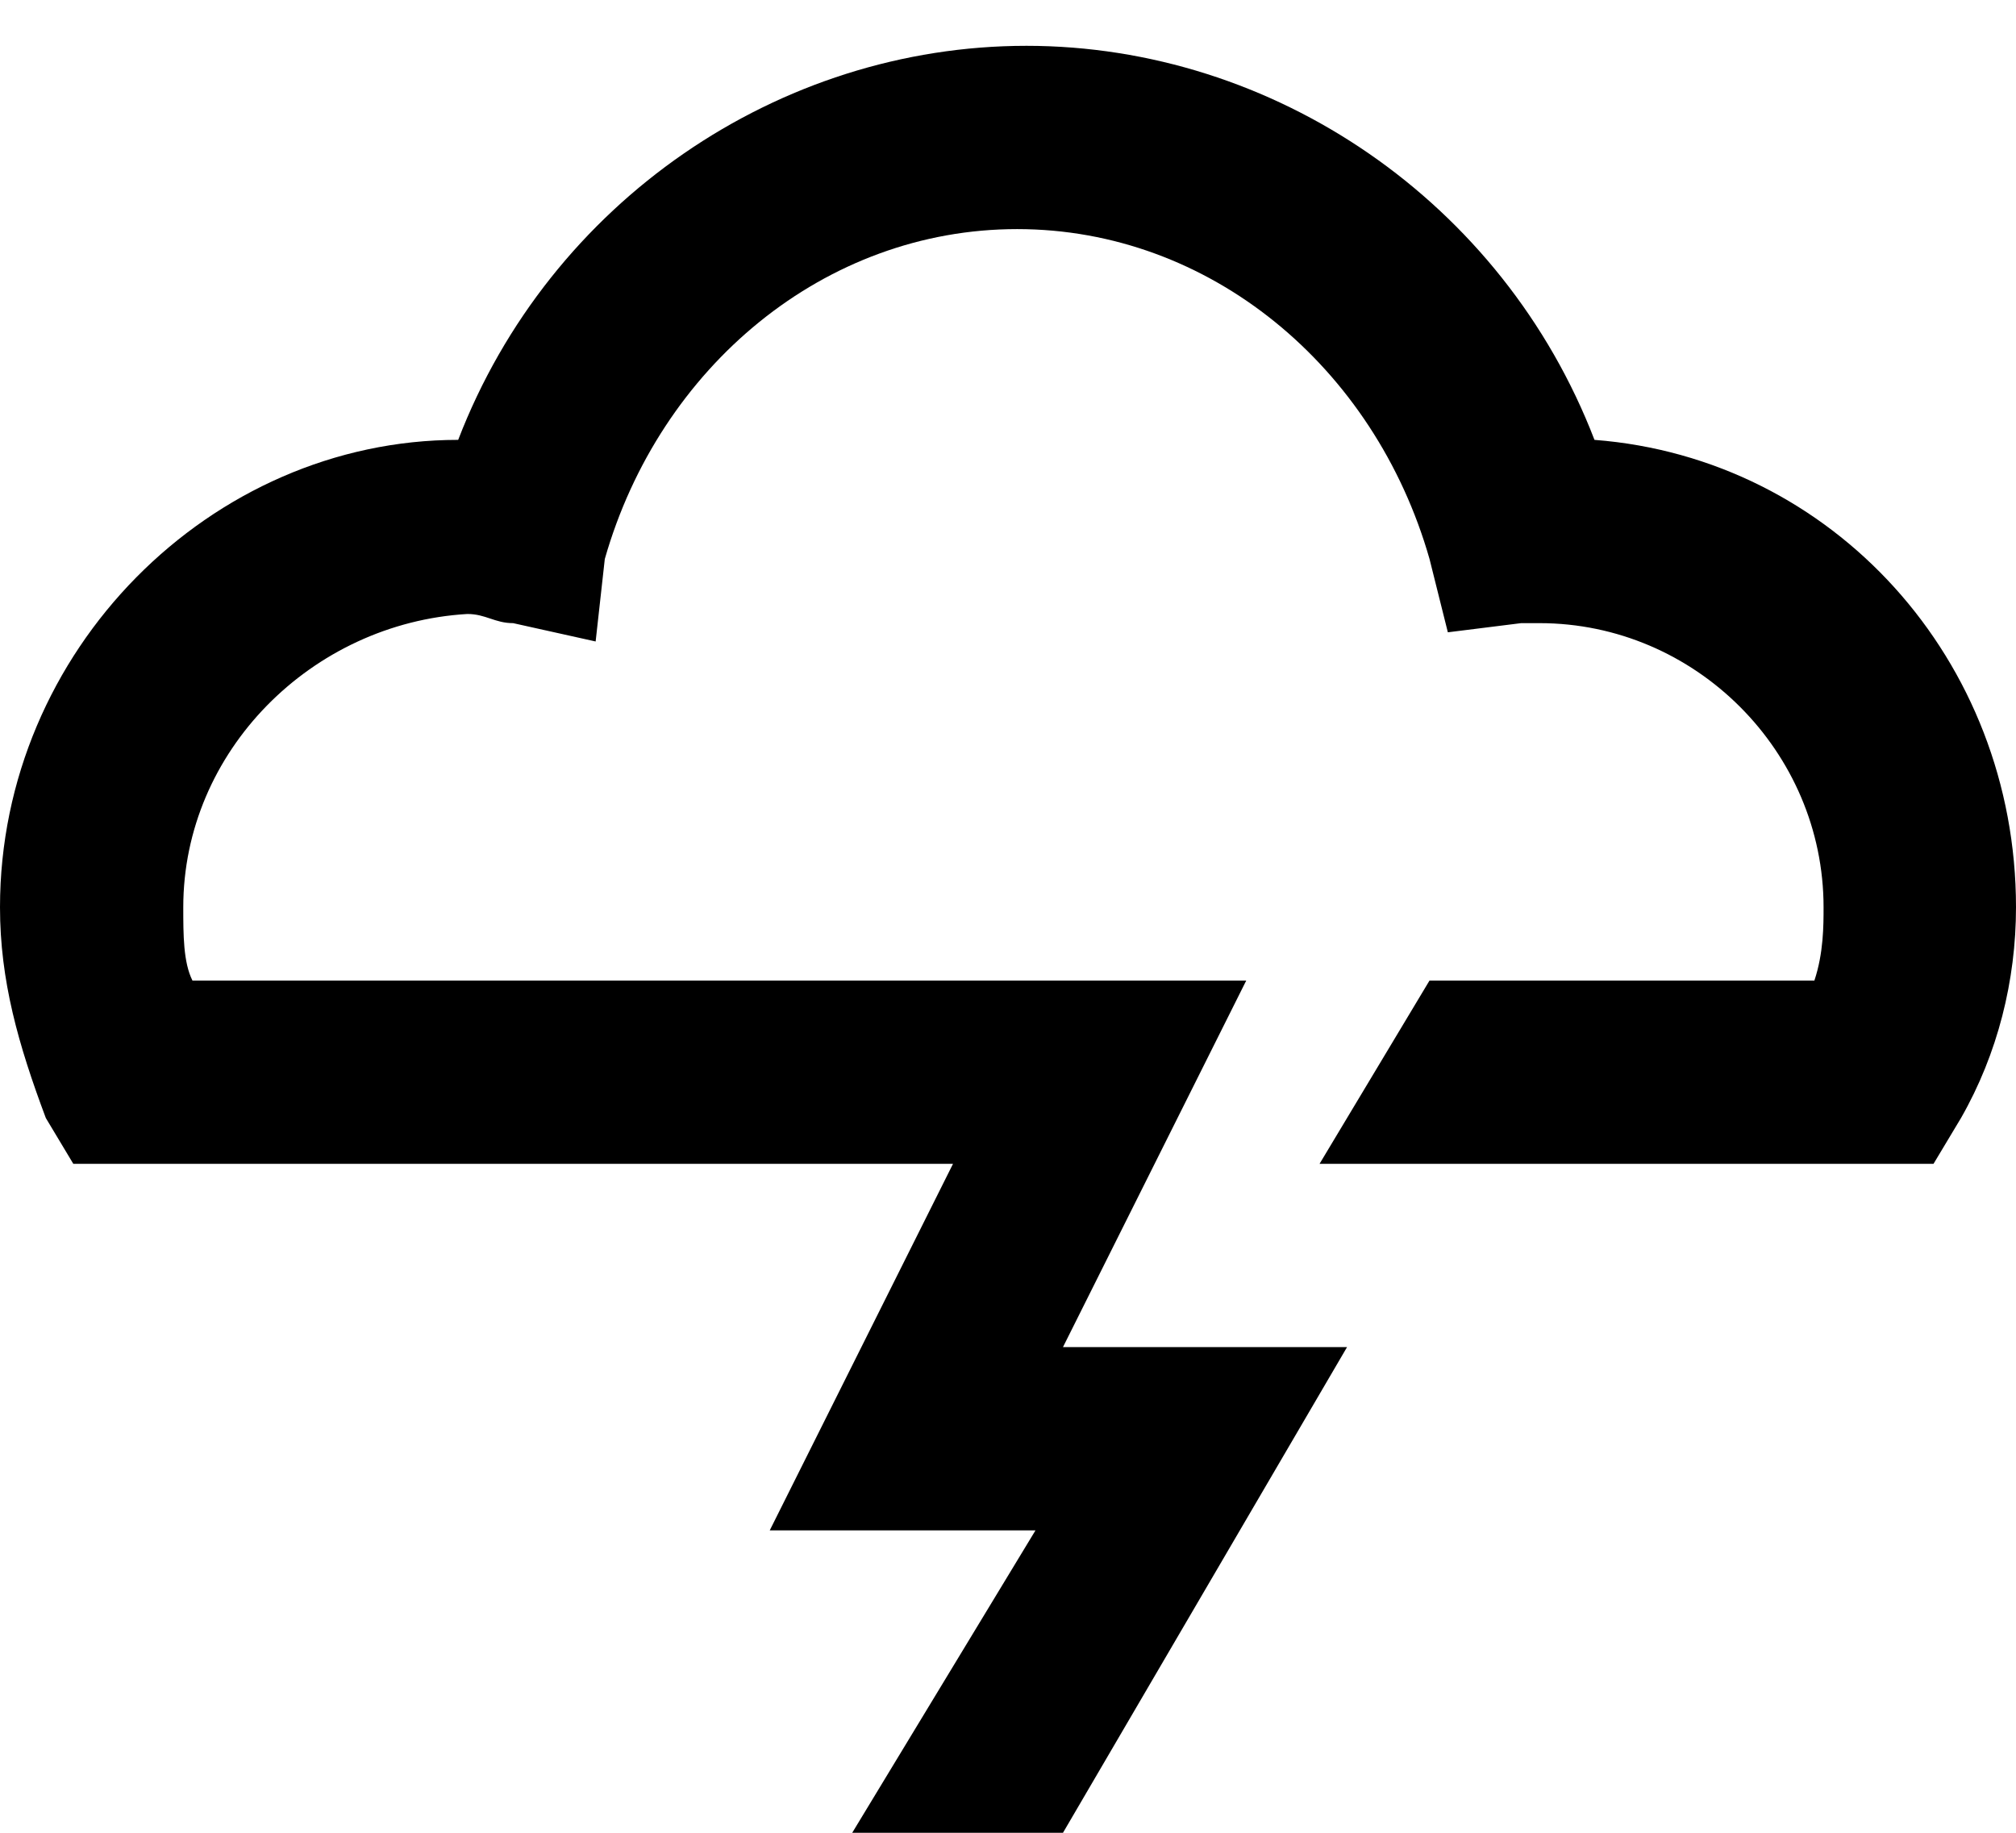 <svg xmlns="http://www.w3.org/2000/svg" viewBox="0 0 22 20" enable-background="new 0 0 22 20"><g transform="translate(-1 -1)"><path d="M12.2 1.5c2.7 0 5.2 1.7 6.2 4.3C21 6 23 8.2 23 10.9c0 .8-.2 1.6-.6 2.3l-.3.5h-6.7l1.2-2h4.2c.1-.3.1-.6.1-.8 0-1.7-1.4-3.1-3.1-3.1h-.2l-.8.1-.2-.8C16 5 14.2 3.5 12.1 3.5S8.2 5 7.6 7.1l-.1.9-.9-.2c-.2 0-.3-.1-.5-.1C4.4 7.8 3 9.2 3 10.9c0 .3 0 .6.1.8h11.5l-2 4h3.1L12.6 21h-2.3l2-3.3H9.4l2-4H1.8l-.3-.5c-.3-.8-.5-1.5-.5-2.3 0-2.8 2.3-5.1 5-5.1 1-2.6 3.5-4.3 6.2-4.3z" fill-rule="evenodd" clip-rule="evenodd"/><defs><filter id="a" filterUnits="userSpaceOnUse" x="0" y="0" width="24" height="24"><feColorMatrix values="1 0 0 0 0 0 1 0 0 0 0 0 1 0 0 0 0 0 1 0"/></filter></defs><mask maskUnits="userSpaceOnUse" x="0" y="0" width="24" height="24" id="b"><g filter="url(#a)"><path d="M12.2 1.5c2.7 0 5.2 1.7 6.2 4.3C21 6 23 8.2 23 10.9c0 .8-.2 1.6-.6 2.3l-.3.5h-6.7l1.2-2h4.2c.1-.3.1-.6.1-.8 0-1.7-1.4-3.1-3.1-3.1h-.2l-.8.1-.2-.8C16 5 14.2 3.5 12.1 3.5S8.2 5 7.6 7.1l-.1.9-.9-.2c-.2 0-.3-.1-.5-.1C4.4 7.8 3 9.2 3 10.9c0 .3 0 .6.1.8h11.5l-2 4h3.1L12.6 21h-2.3l2-3.3H9.4l2-4H1.8l-.3-.5c-.3-.8-.5-1.5-.5-2.3 0-2.8 2.3-5.1 5-5.1 1-2.6 3.5-4.3 6.2-4.3z" fill-rule="evenodd" clip-rule="evenodd" fill="#fff"/></g></mask><g mask="url(#b)"><path fill-rule="evenodd" clip-rule="evenodd" fill="transparent" d="M0 0h24v24H0z"/></g></g></svg>